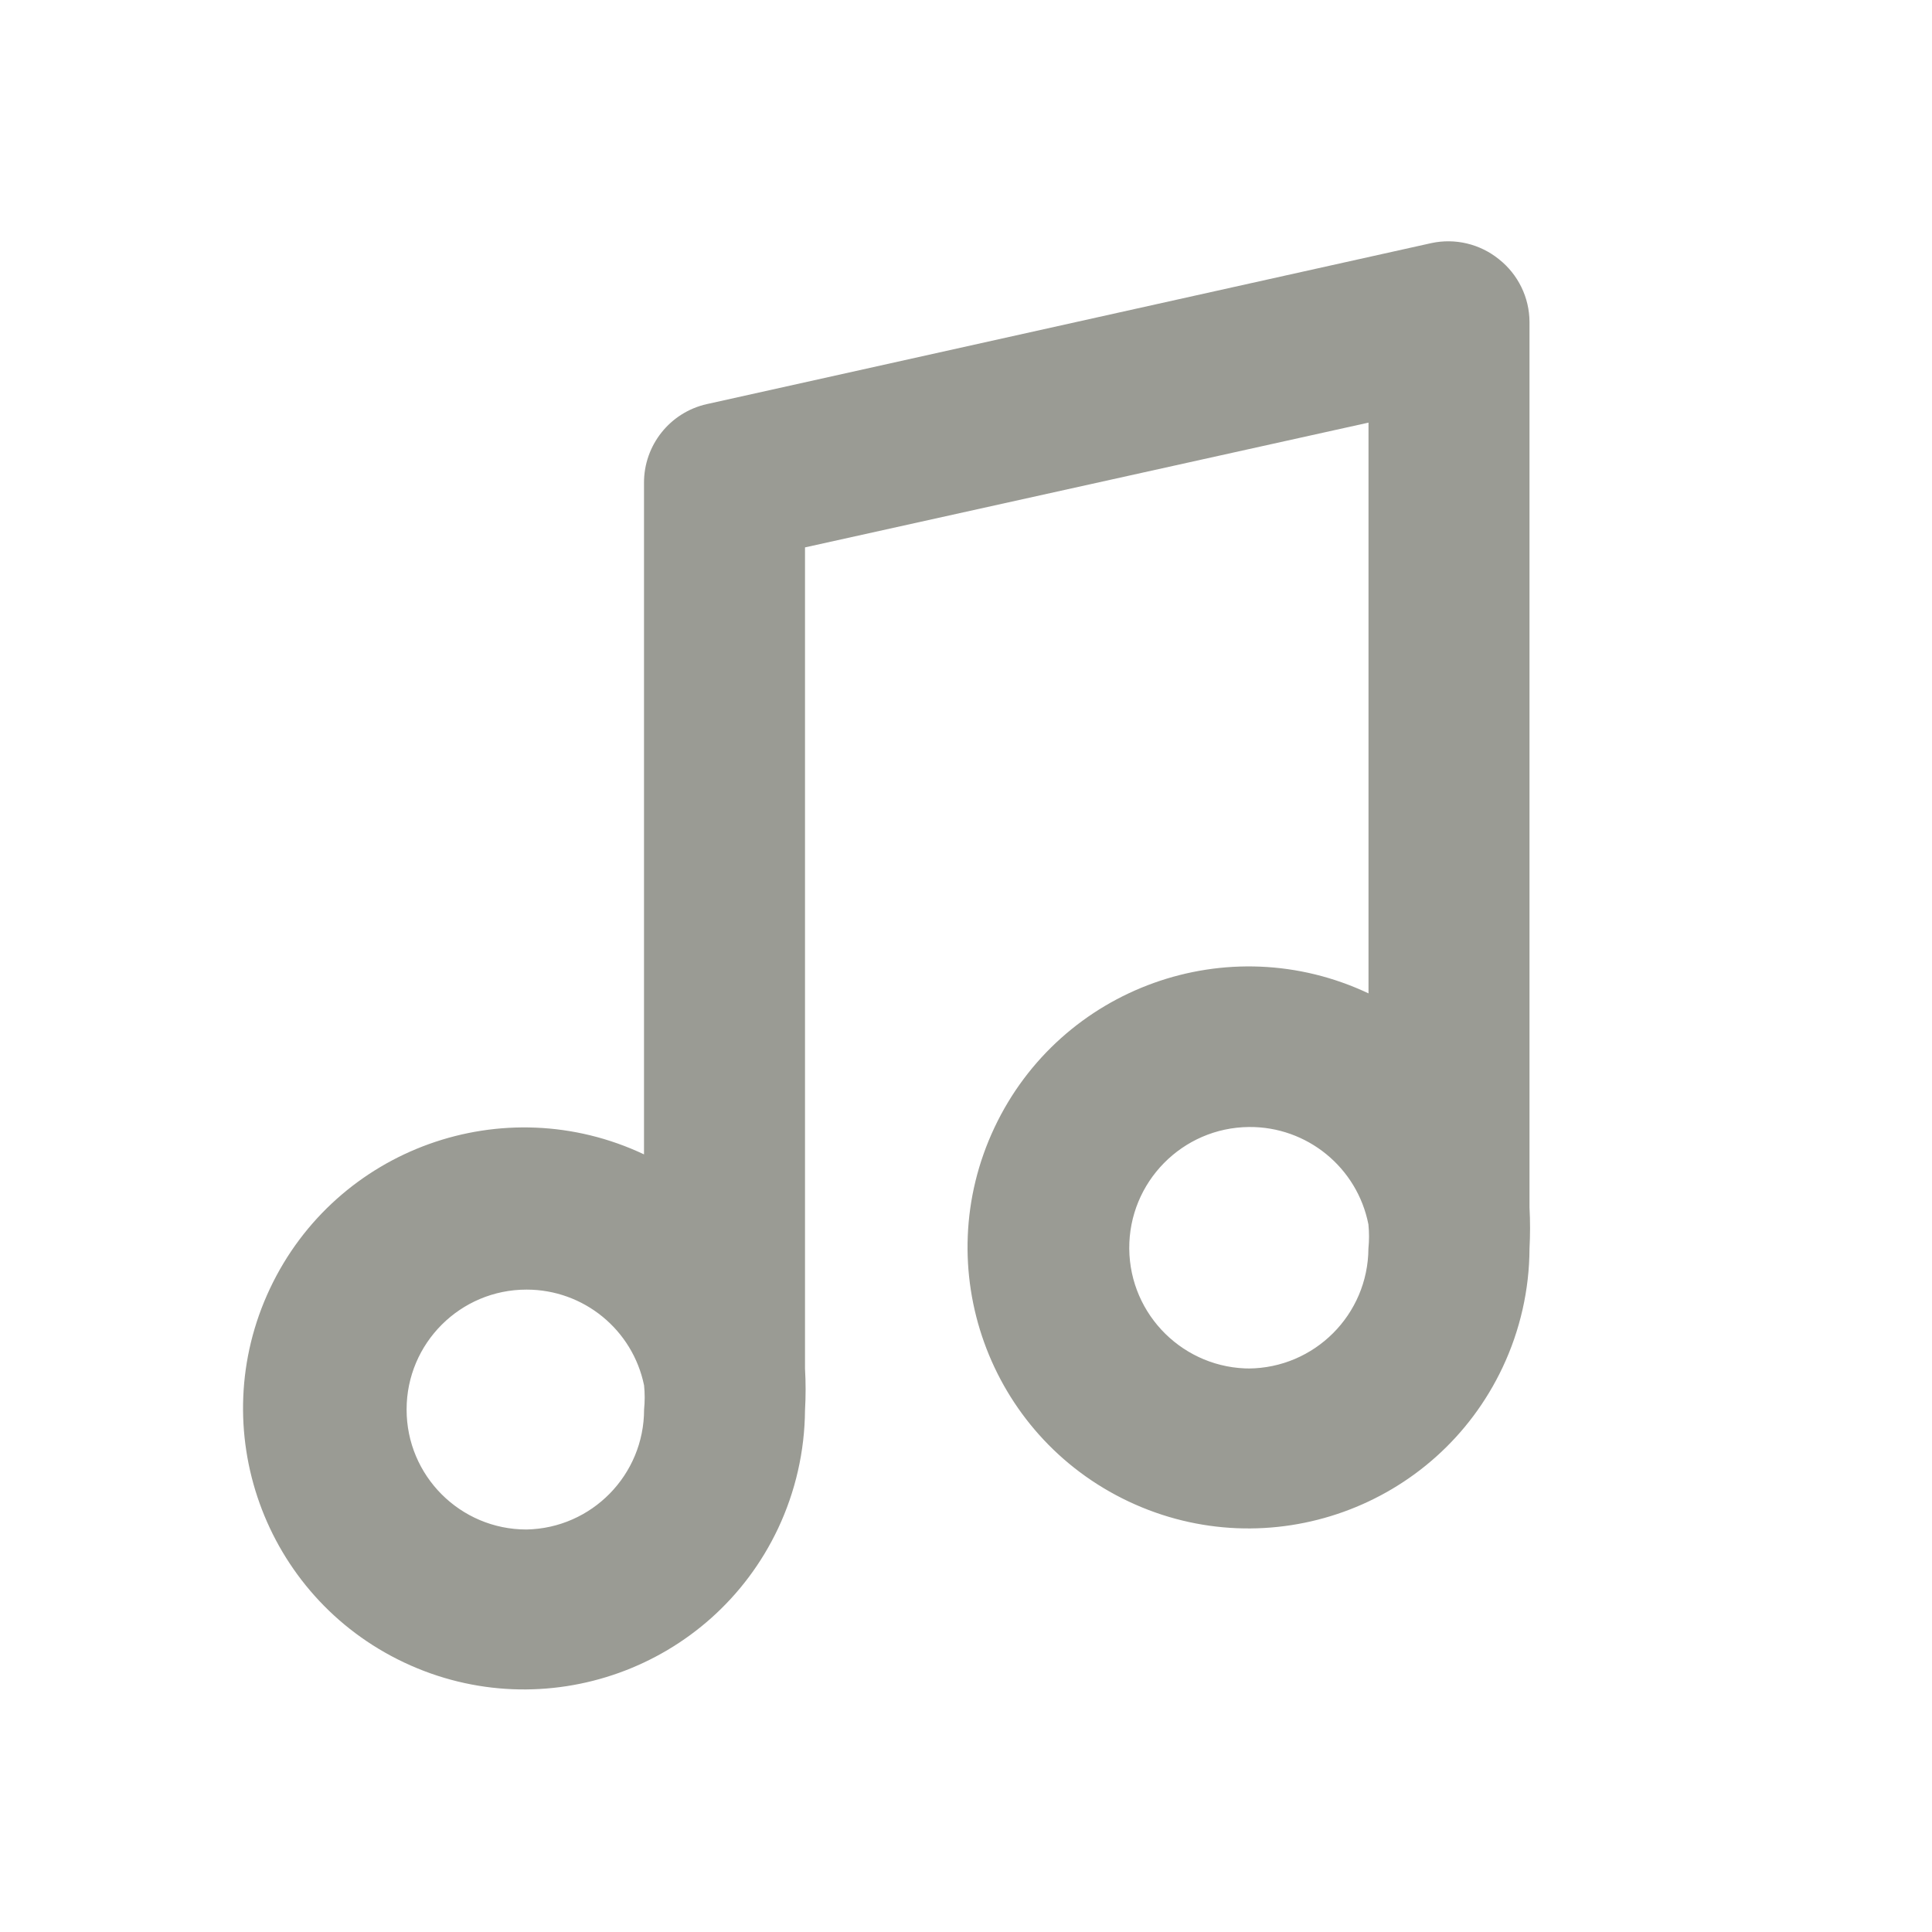 <?xml version="1.0" encoding="UTF-8"?>
<svg version="1.1" viewBox="0 0 24 24" xmlns="http://www.w3.org/2000/svg" xmlns:xlink="http://www.w3.org/1999/xlink">
    <!--Generated by IJSVG (https://github.com/iconjar/IJSVG)-->
    <g fill="#9A9B94">
        <path opacity="0" d="M0,0h24v24h-24Z"></path>
        <path d="M19,15v-11l1.74354e-08,3.78342e-06c-0.001,-0.304 -0.141,-0.591 -0.38,-0.78l2.69831e-08,2.18275e-08c-0.235,-0.19 -0.544,-0.264 -0.84,-0.2l-9,2l-9.48644e-08,2.1393e-08c-0.458,0.103 -0.782,0.511 -0.78,0.98v8.34l1.40316e-07,6.62419e-08c-1.743,-0.823 -3.823,-0.077 -4.646,1.666c-0.823,1.743 -0.077,3.823 1.666,4.646c1.743,0.823 3.823,0.077 4.646,-1.666c0.216,-0.459 0.33,-0.959 0.334,-1.466l7.22495e-08,-1.20942e-06c0.01,-0.173 0.01,-0.347 -1.44499e-07,-0.52v-10.2l7,-1.55v7.09l-6.35226e-08,-2.99899e-08c-1.743,-0.823 -3.823,-0.077 -4.646,1.666c-0.823,1.743 -0.077,3.823 1.666,4.646c1.743,0.823 3.823,0.077 4.646,-1.666c0.218,-0.462 0.332,-0.965 0.334,-1.476l6.40457e-08,-1.14601e-06c0.009,-0.17 0.009,-0.34 -1.28092e-07,-0.51Zm-12.46,4l5.97586e-08,2.06057e-11c-0.823,-0 -1.49,-0.668 -1.489,-1.491c0,-0.823 0.668,-1.49 1.491,-1.489c0.707,0 1.317,0.497 1.459,1.19l3.22726e-08,3.27595e-07c0.01,0.1 0.01,0.2 -6.45452e-08,0.3l3.05635e-08,0c0,0.811 -0.649,1.474 -1.46,1.49Zm9,-2l-4.84762e-08,3.77828e-10c-0.828,0.006 -1.505,-0.66 -1.512,-1.488c-0.006,-0.828 0.66,-1.505 1.488,-1.512c0.721,-0.006 1.344,0.503 1.483,1.21l3.22726e-08,3.27595e-07c0.01,0.1 0.01,0.2 -6.45452e-08,0.3l3.51116e-08,-5.28533e-06c-0.005,0.821 -0.669,1.485 -1.49,1.49Z"></path>
    </g>
</svg>